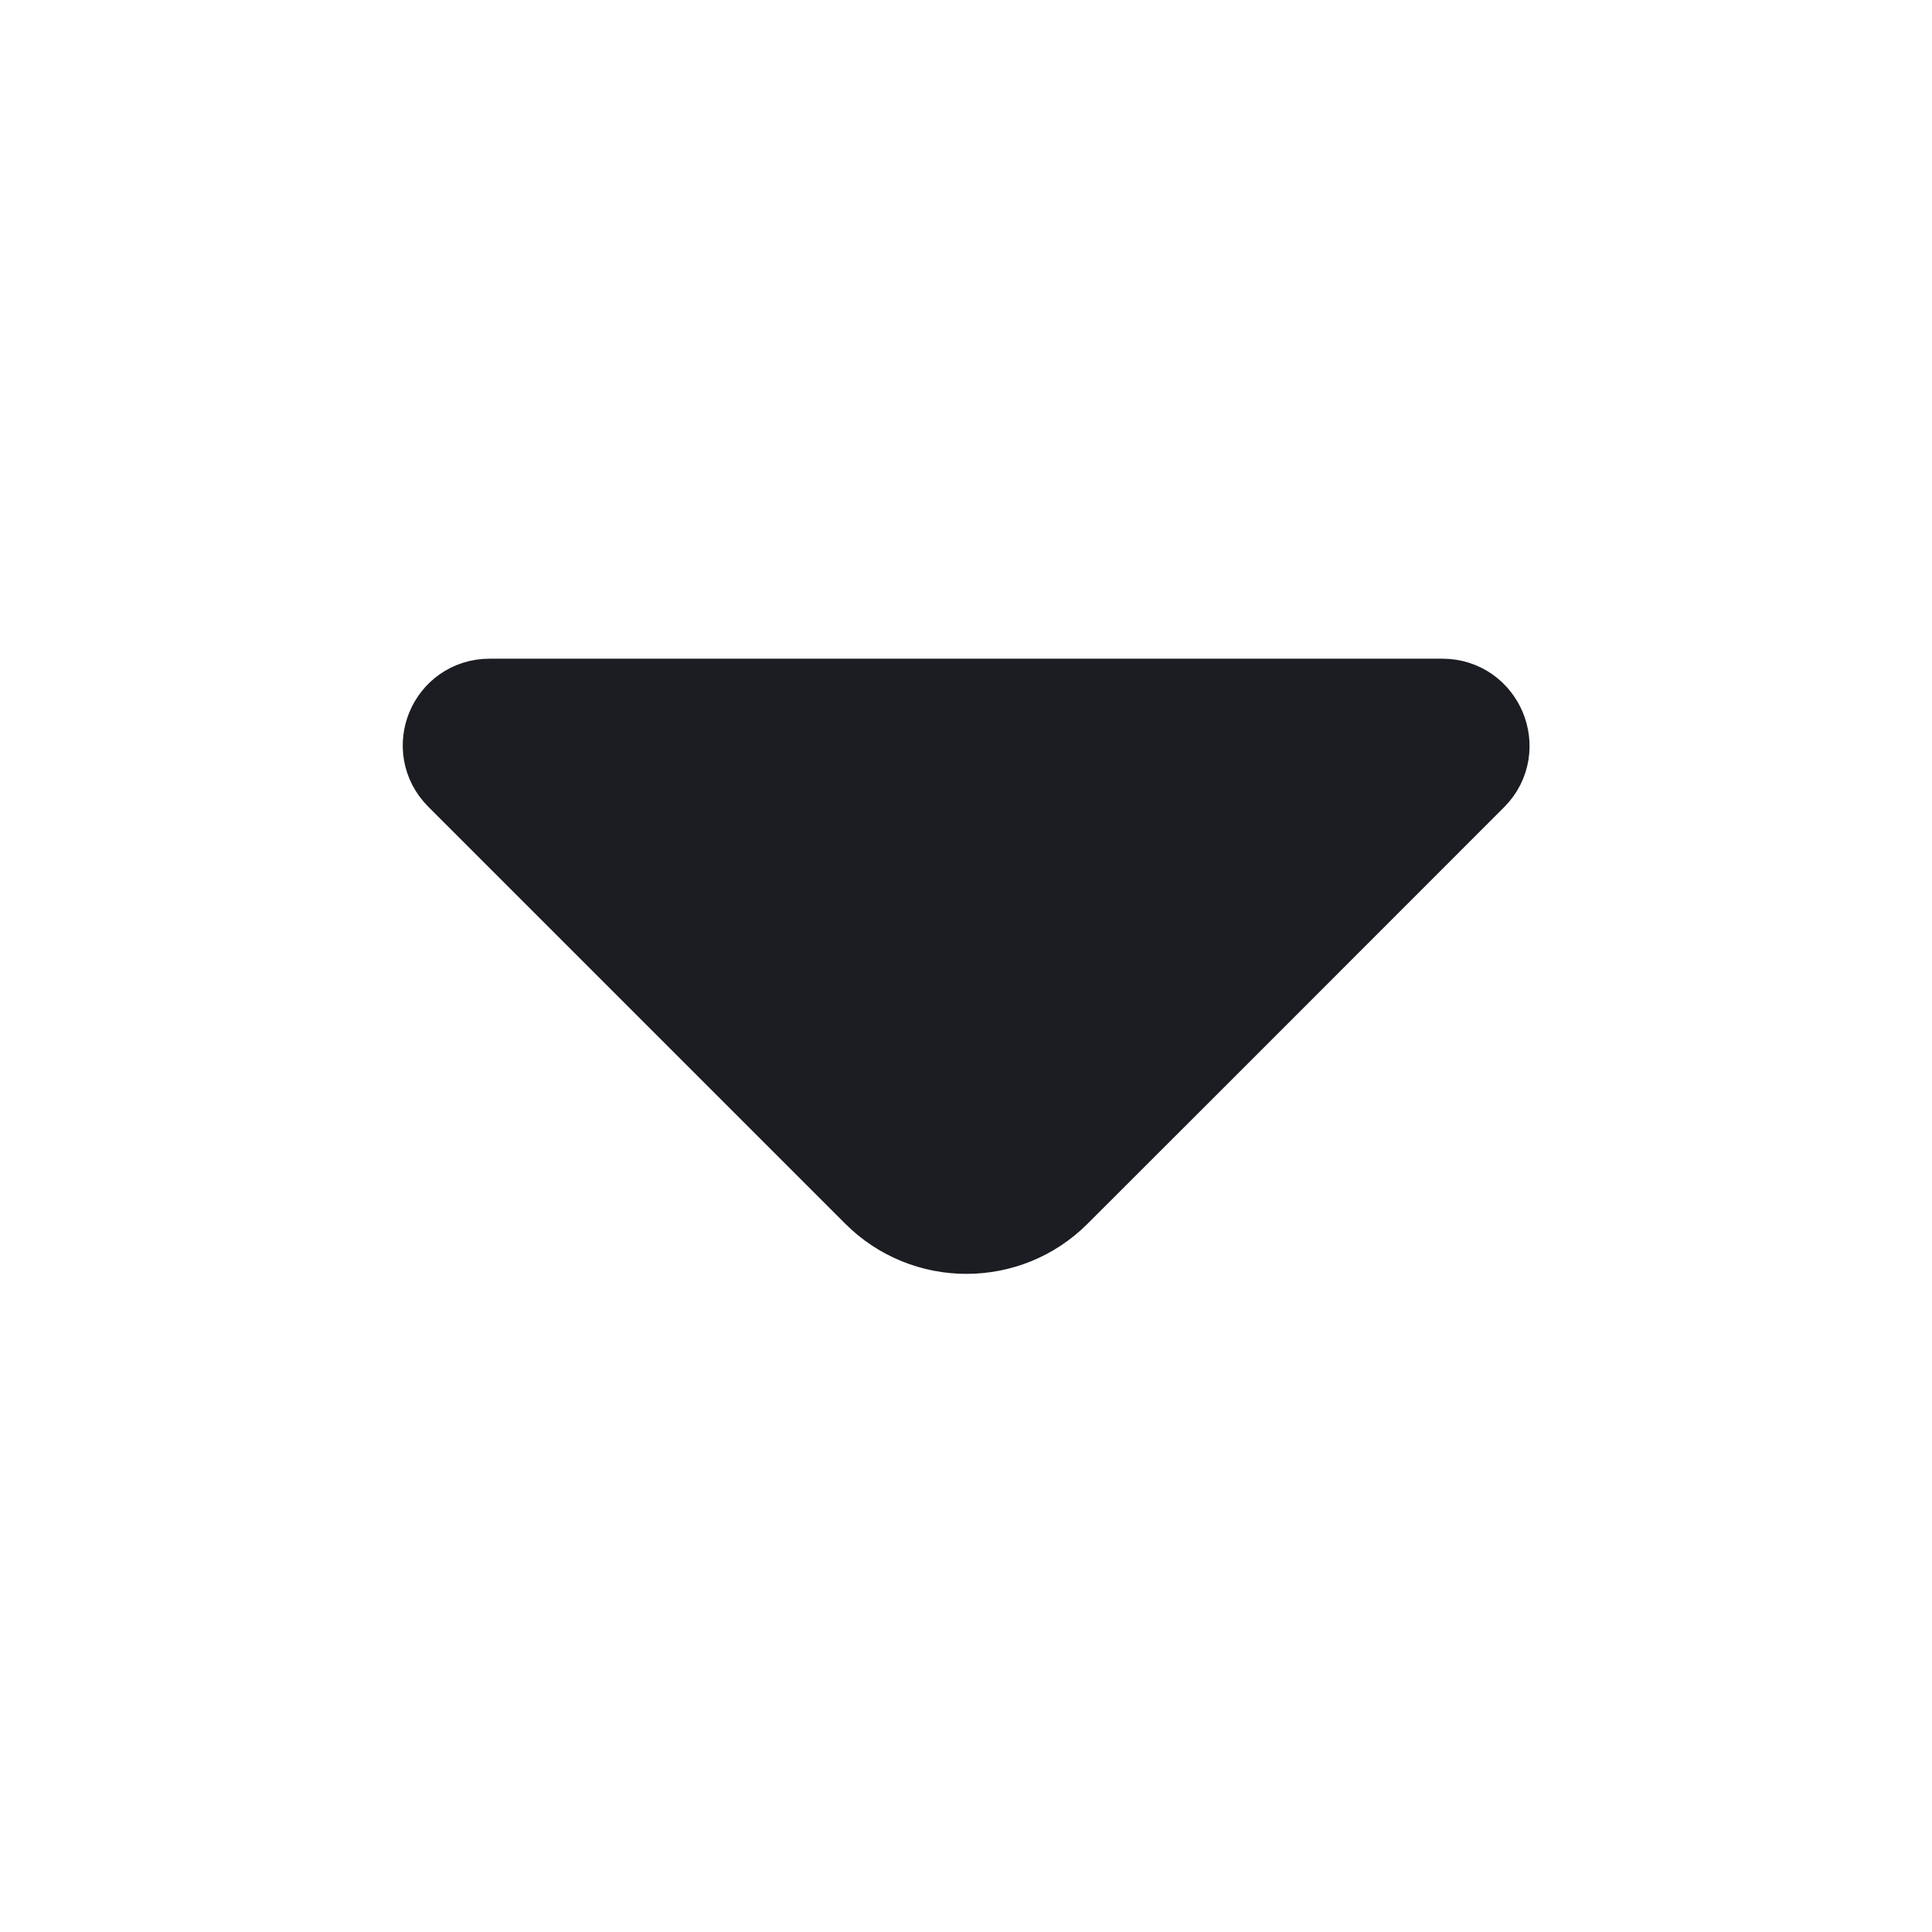 <svg width="18" height="18" viewBox="0 0 18 18" fill="none" xmlns="http://www.w3.org/2000/svg">
<path d="M8.768 6.637H13.44C13.713 6.637 13.854 6.969 13.662 7.165C13.662 7.165 13.662 7.165 13.661 7.166L11.257 9.571L9.779 11.048C9.352 11.475 8.656 11.475 8.229 11.048L4.344 7.163C4.148 6.967 4.287 6.637 4.56 6.637H8.768Z" fill="#1C1D23" stroke="#1C1D23"/>
</svg>
